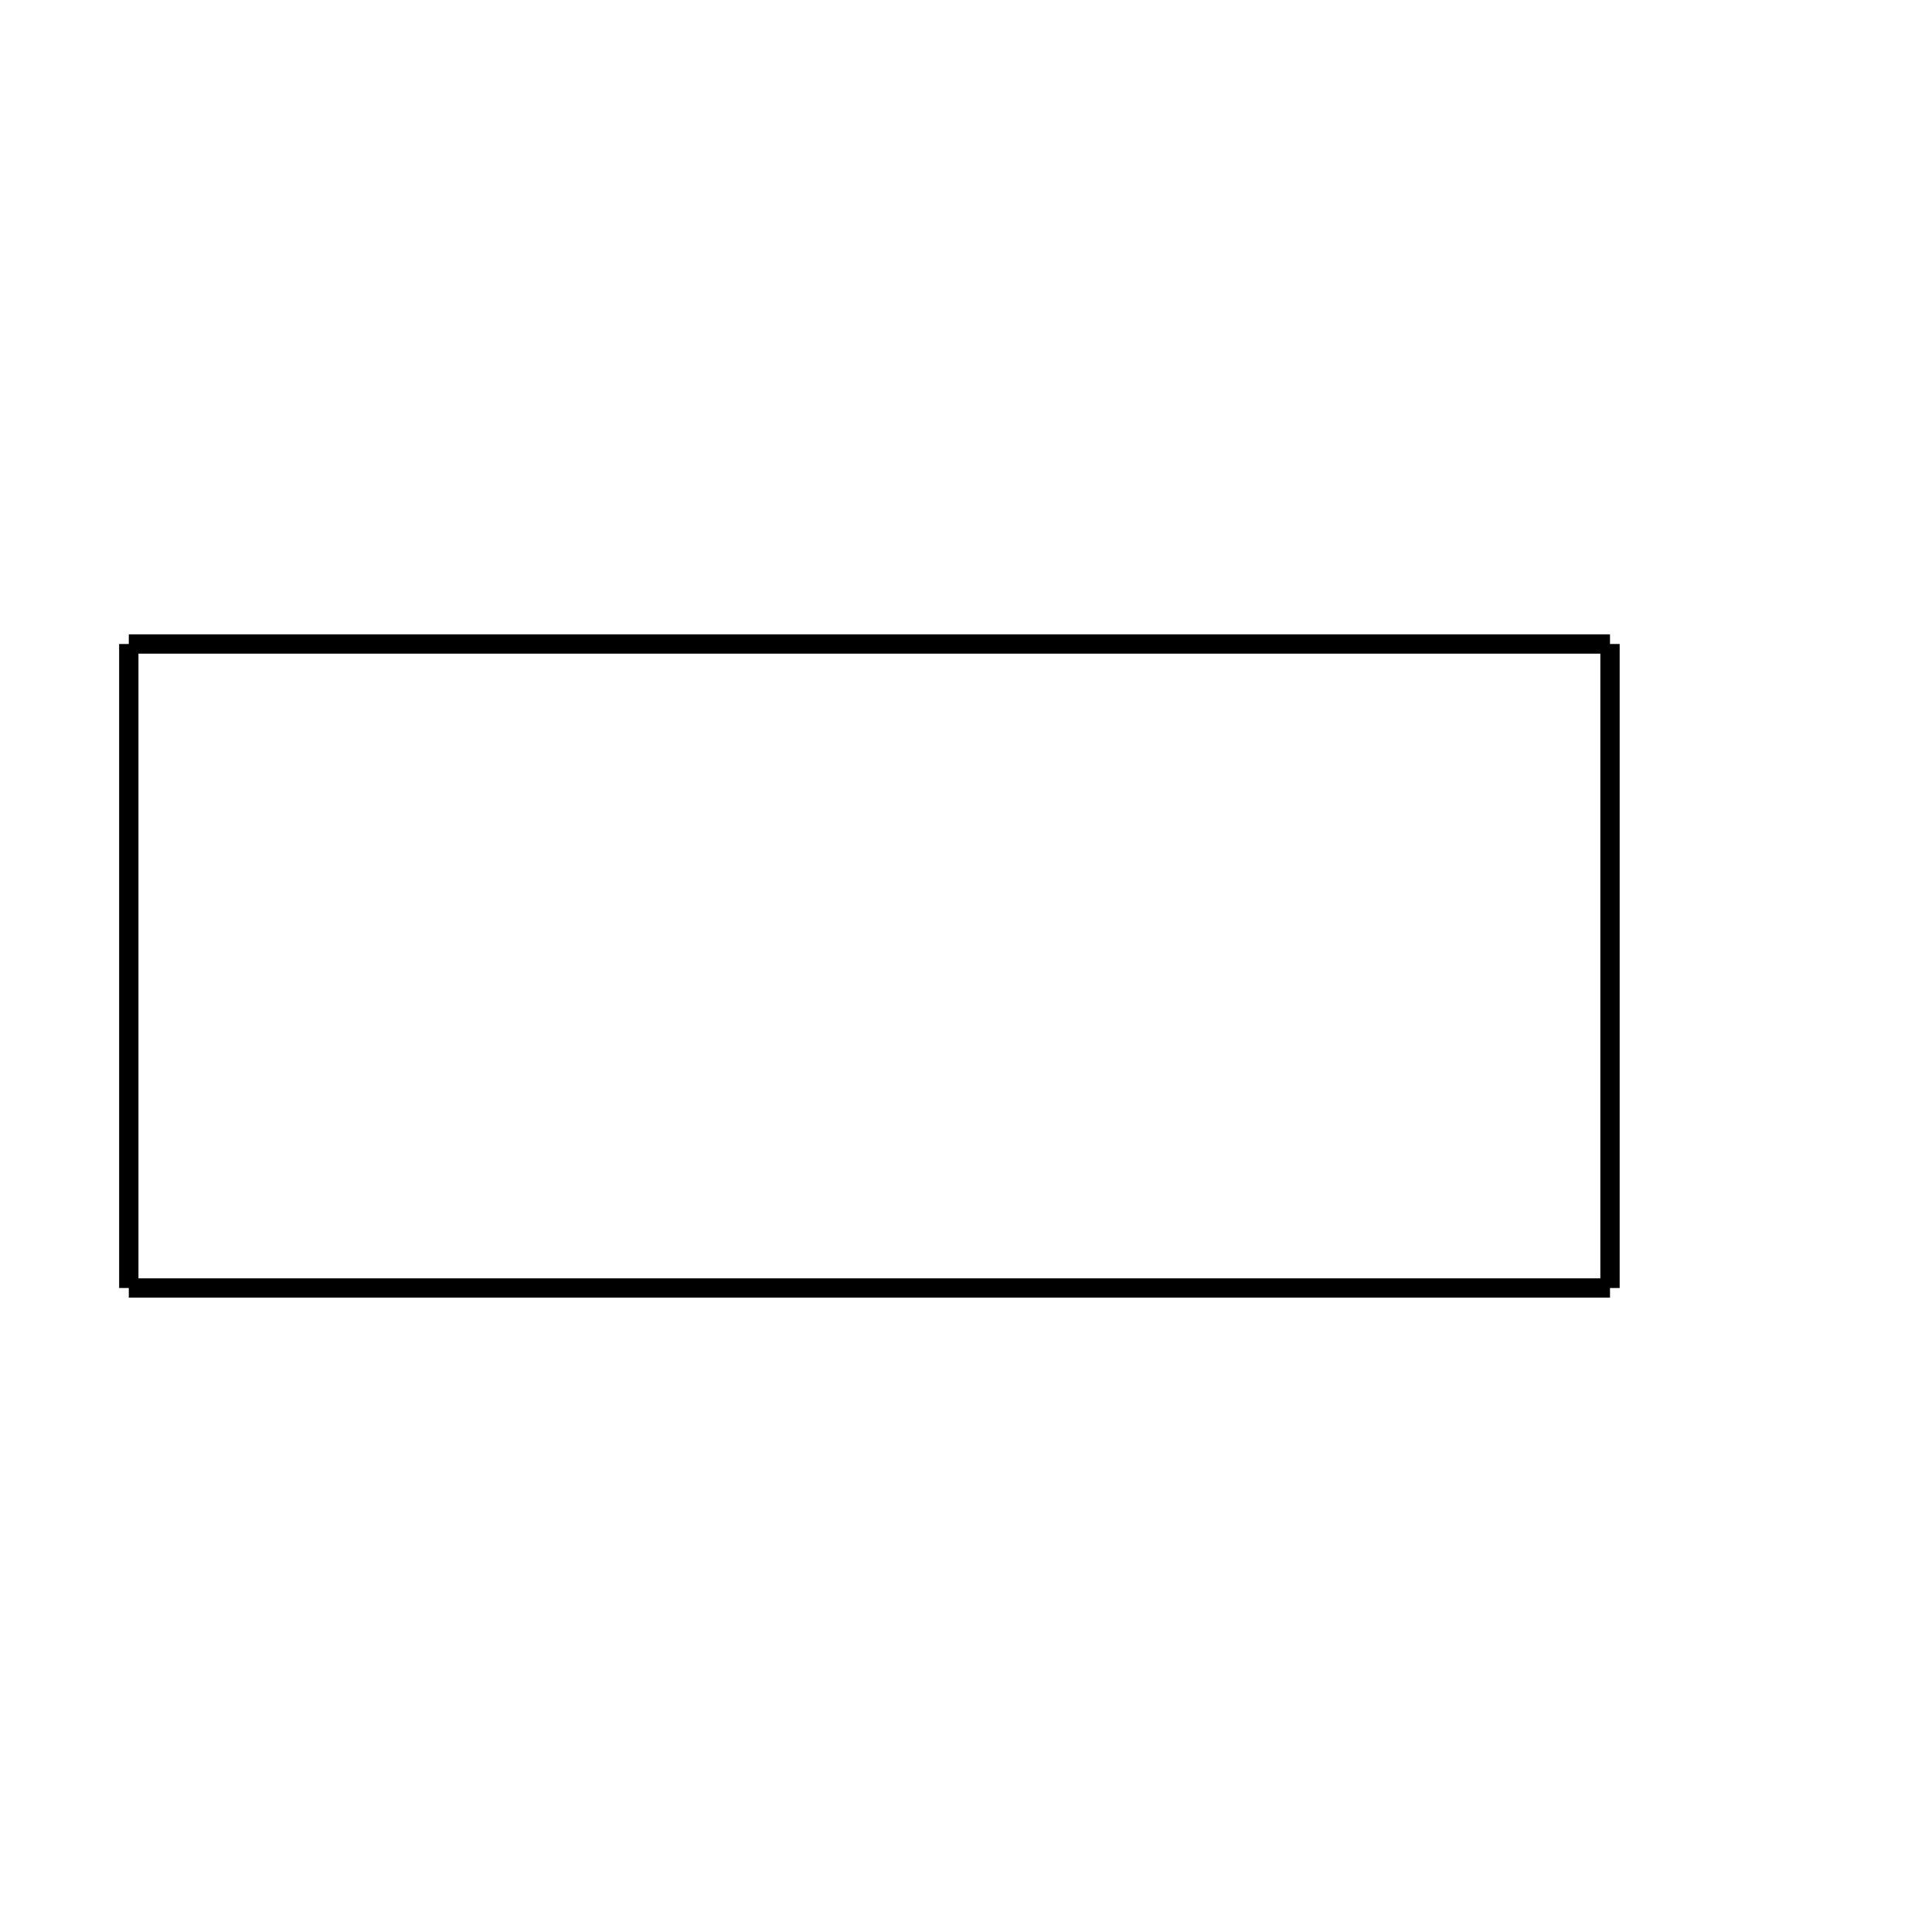 <svg height="300" width="300">
    <path id="top-side"    stroke="black" stroke-width="3" d="M20  100 L250 100" fill="none" />
    <path id="right-side"  stroke="black" stroke-width="3" d="M250 100 L250 200" fill="none" />
    <path id="bottom-side" stroke="black" stroke-width="3" d="M250 200 L20  200" fill="none" />
    <path id="left-side"   stroke="black" stroke-width="3" d="M20  200 L20  100" fill="none" />
</svg>